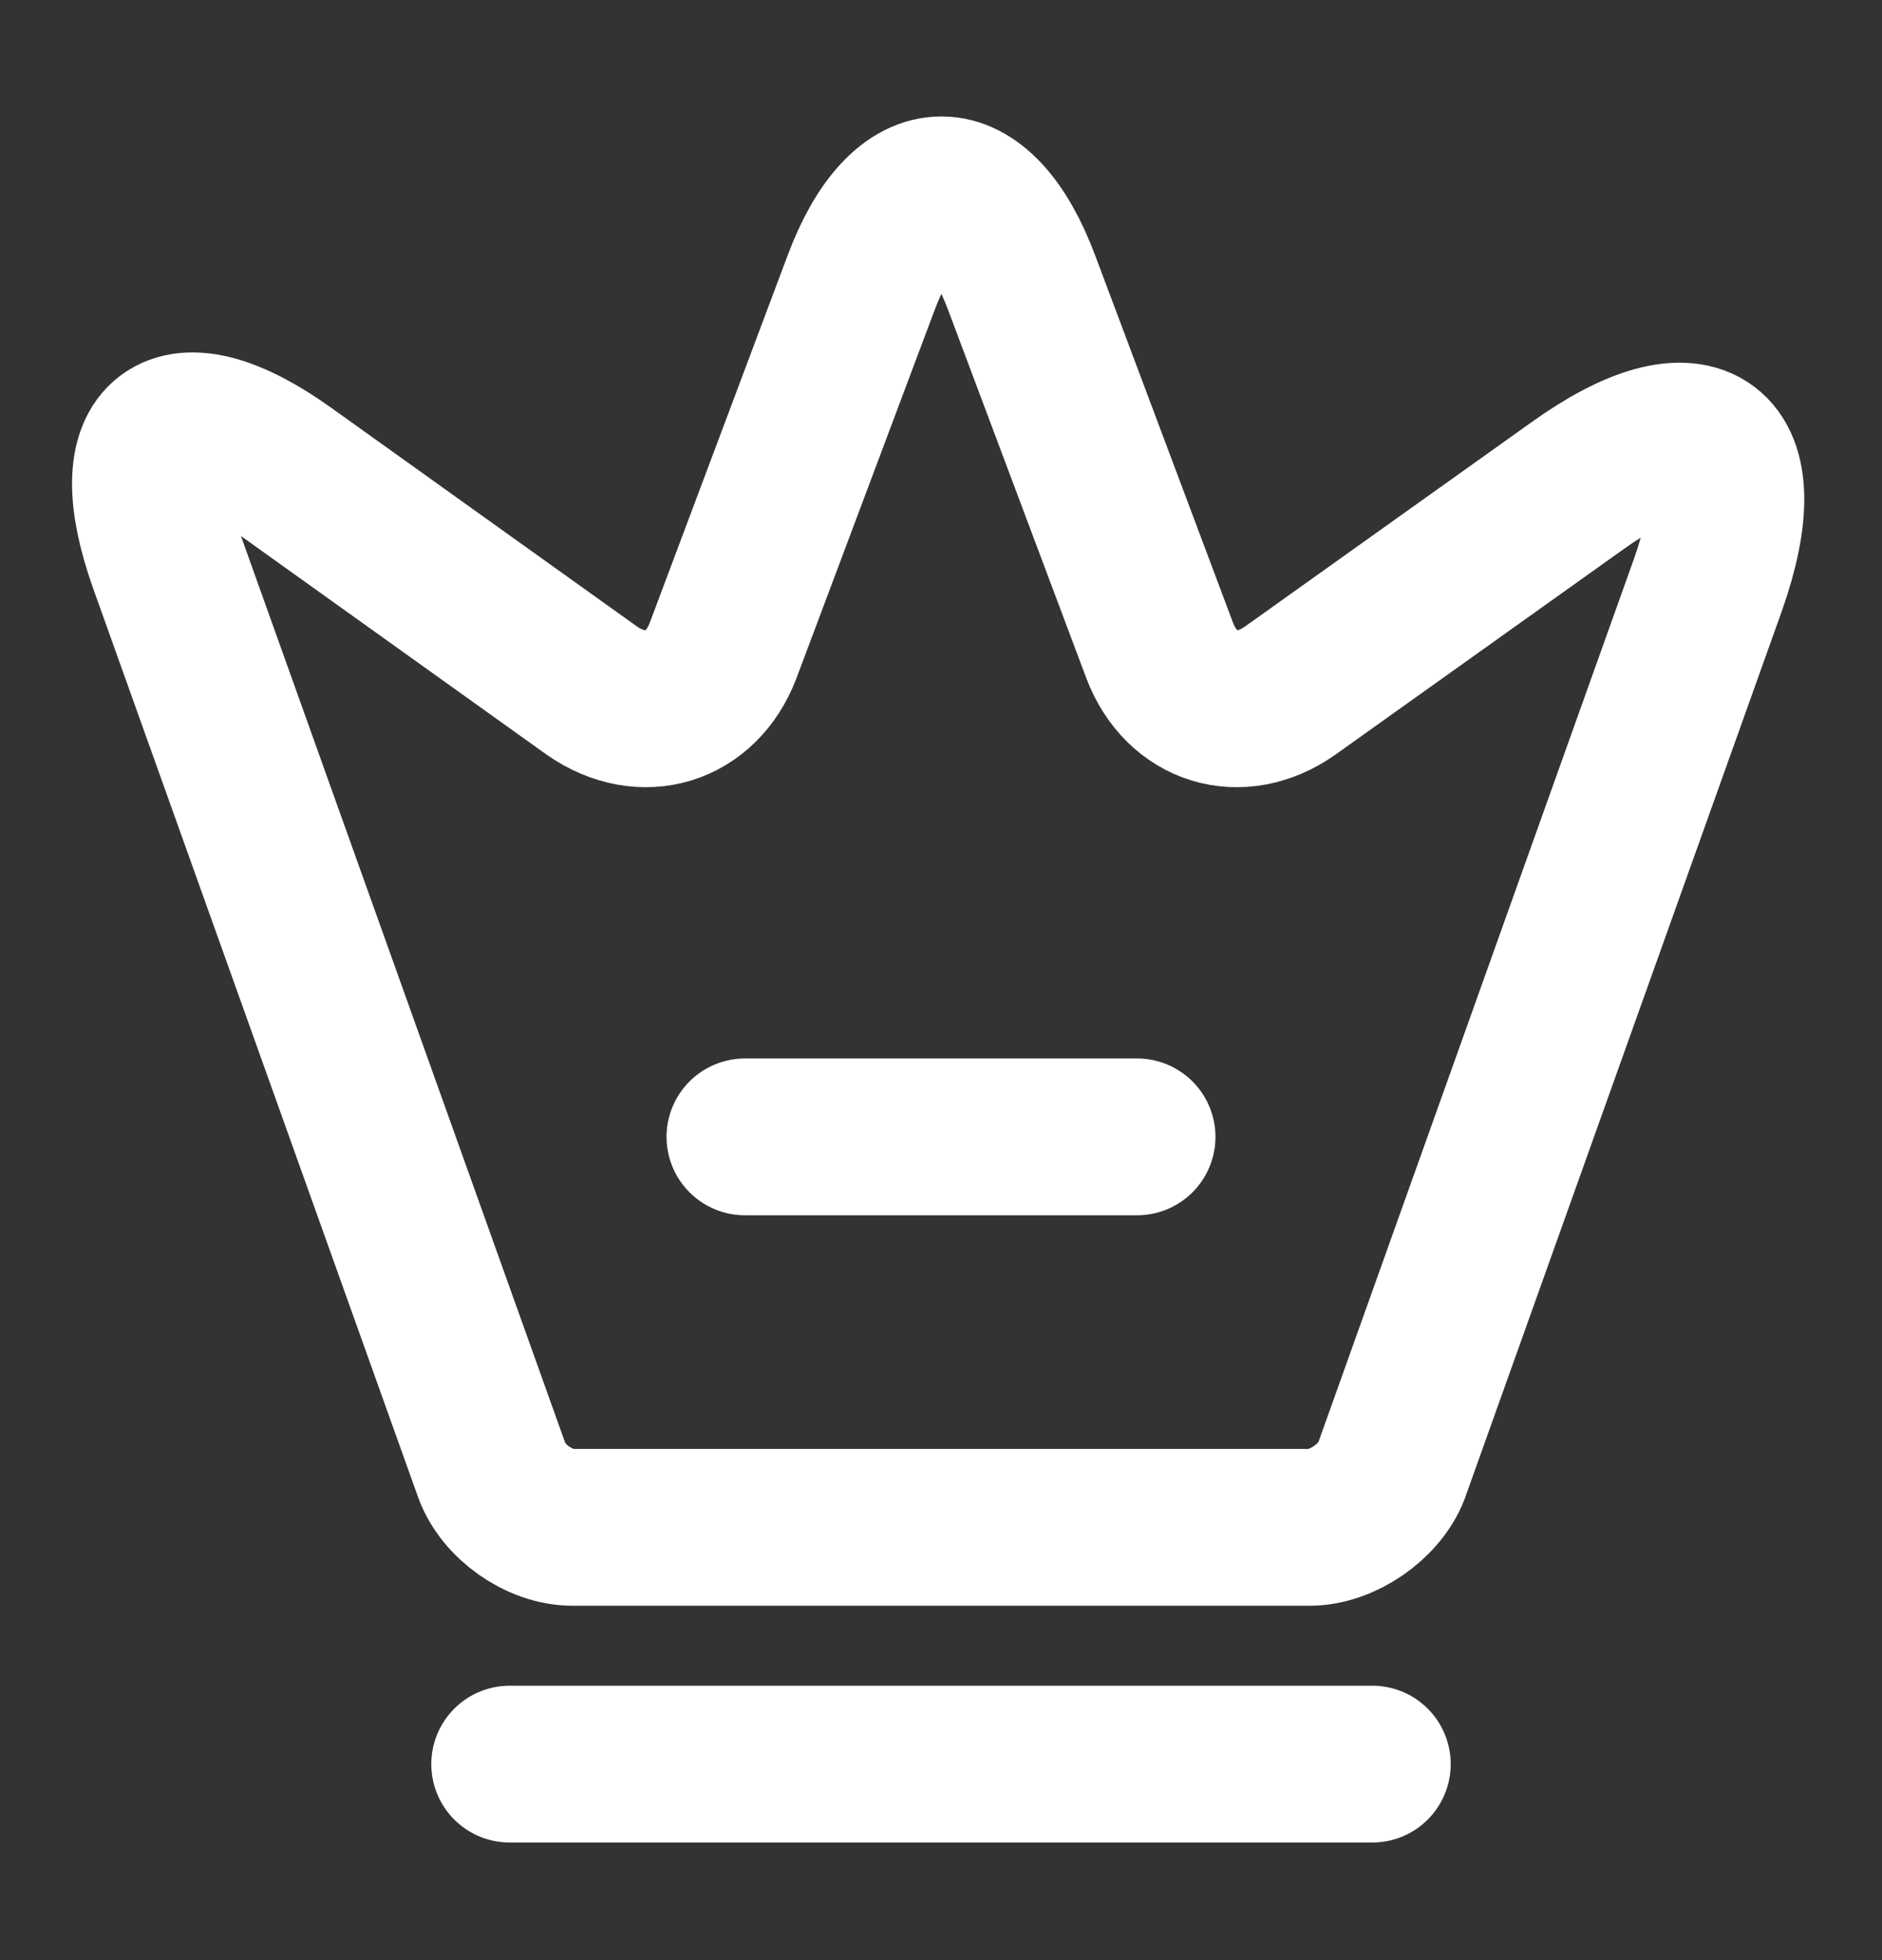 <svg width="24" height="25" viewBox="0 0 24 25" fill="none" xmlns="http://www.w3.org/2000/svg">
<rect x="0" y="0" width="24" height="25" fill="#333333" stroke="none"/>
<path d="M6.5 22.5H17.5M9.5 14.5H14.5M16.7 19.48H7.3C6.88 19.48 6.41 19.15 6.27 18.75L2.13 7.17C1.54 5.51 2.23 5 3.65 6.02L7.55 8.81C8.2 9.26 8.94 9.03 9.22 8.3L10.98 3.61C11.54 2.11 12.47 2.11 13.03 3.61L14.79 8.3C15.07 9.03 15.81 9.26 16.45 8.81L20.11 6.2C21.67 5.08 22.42 5.65 21.78 7.46L17.74 18.77C17.59 19.15 17.12 19.48 16.7 19.48Z" stroke="white" stroke-width="2" stroke-linecap="round" stroke-linejoin="round"/>
</svg>
